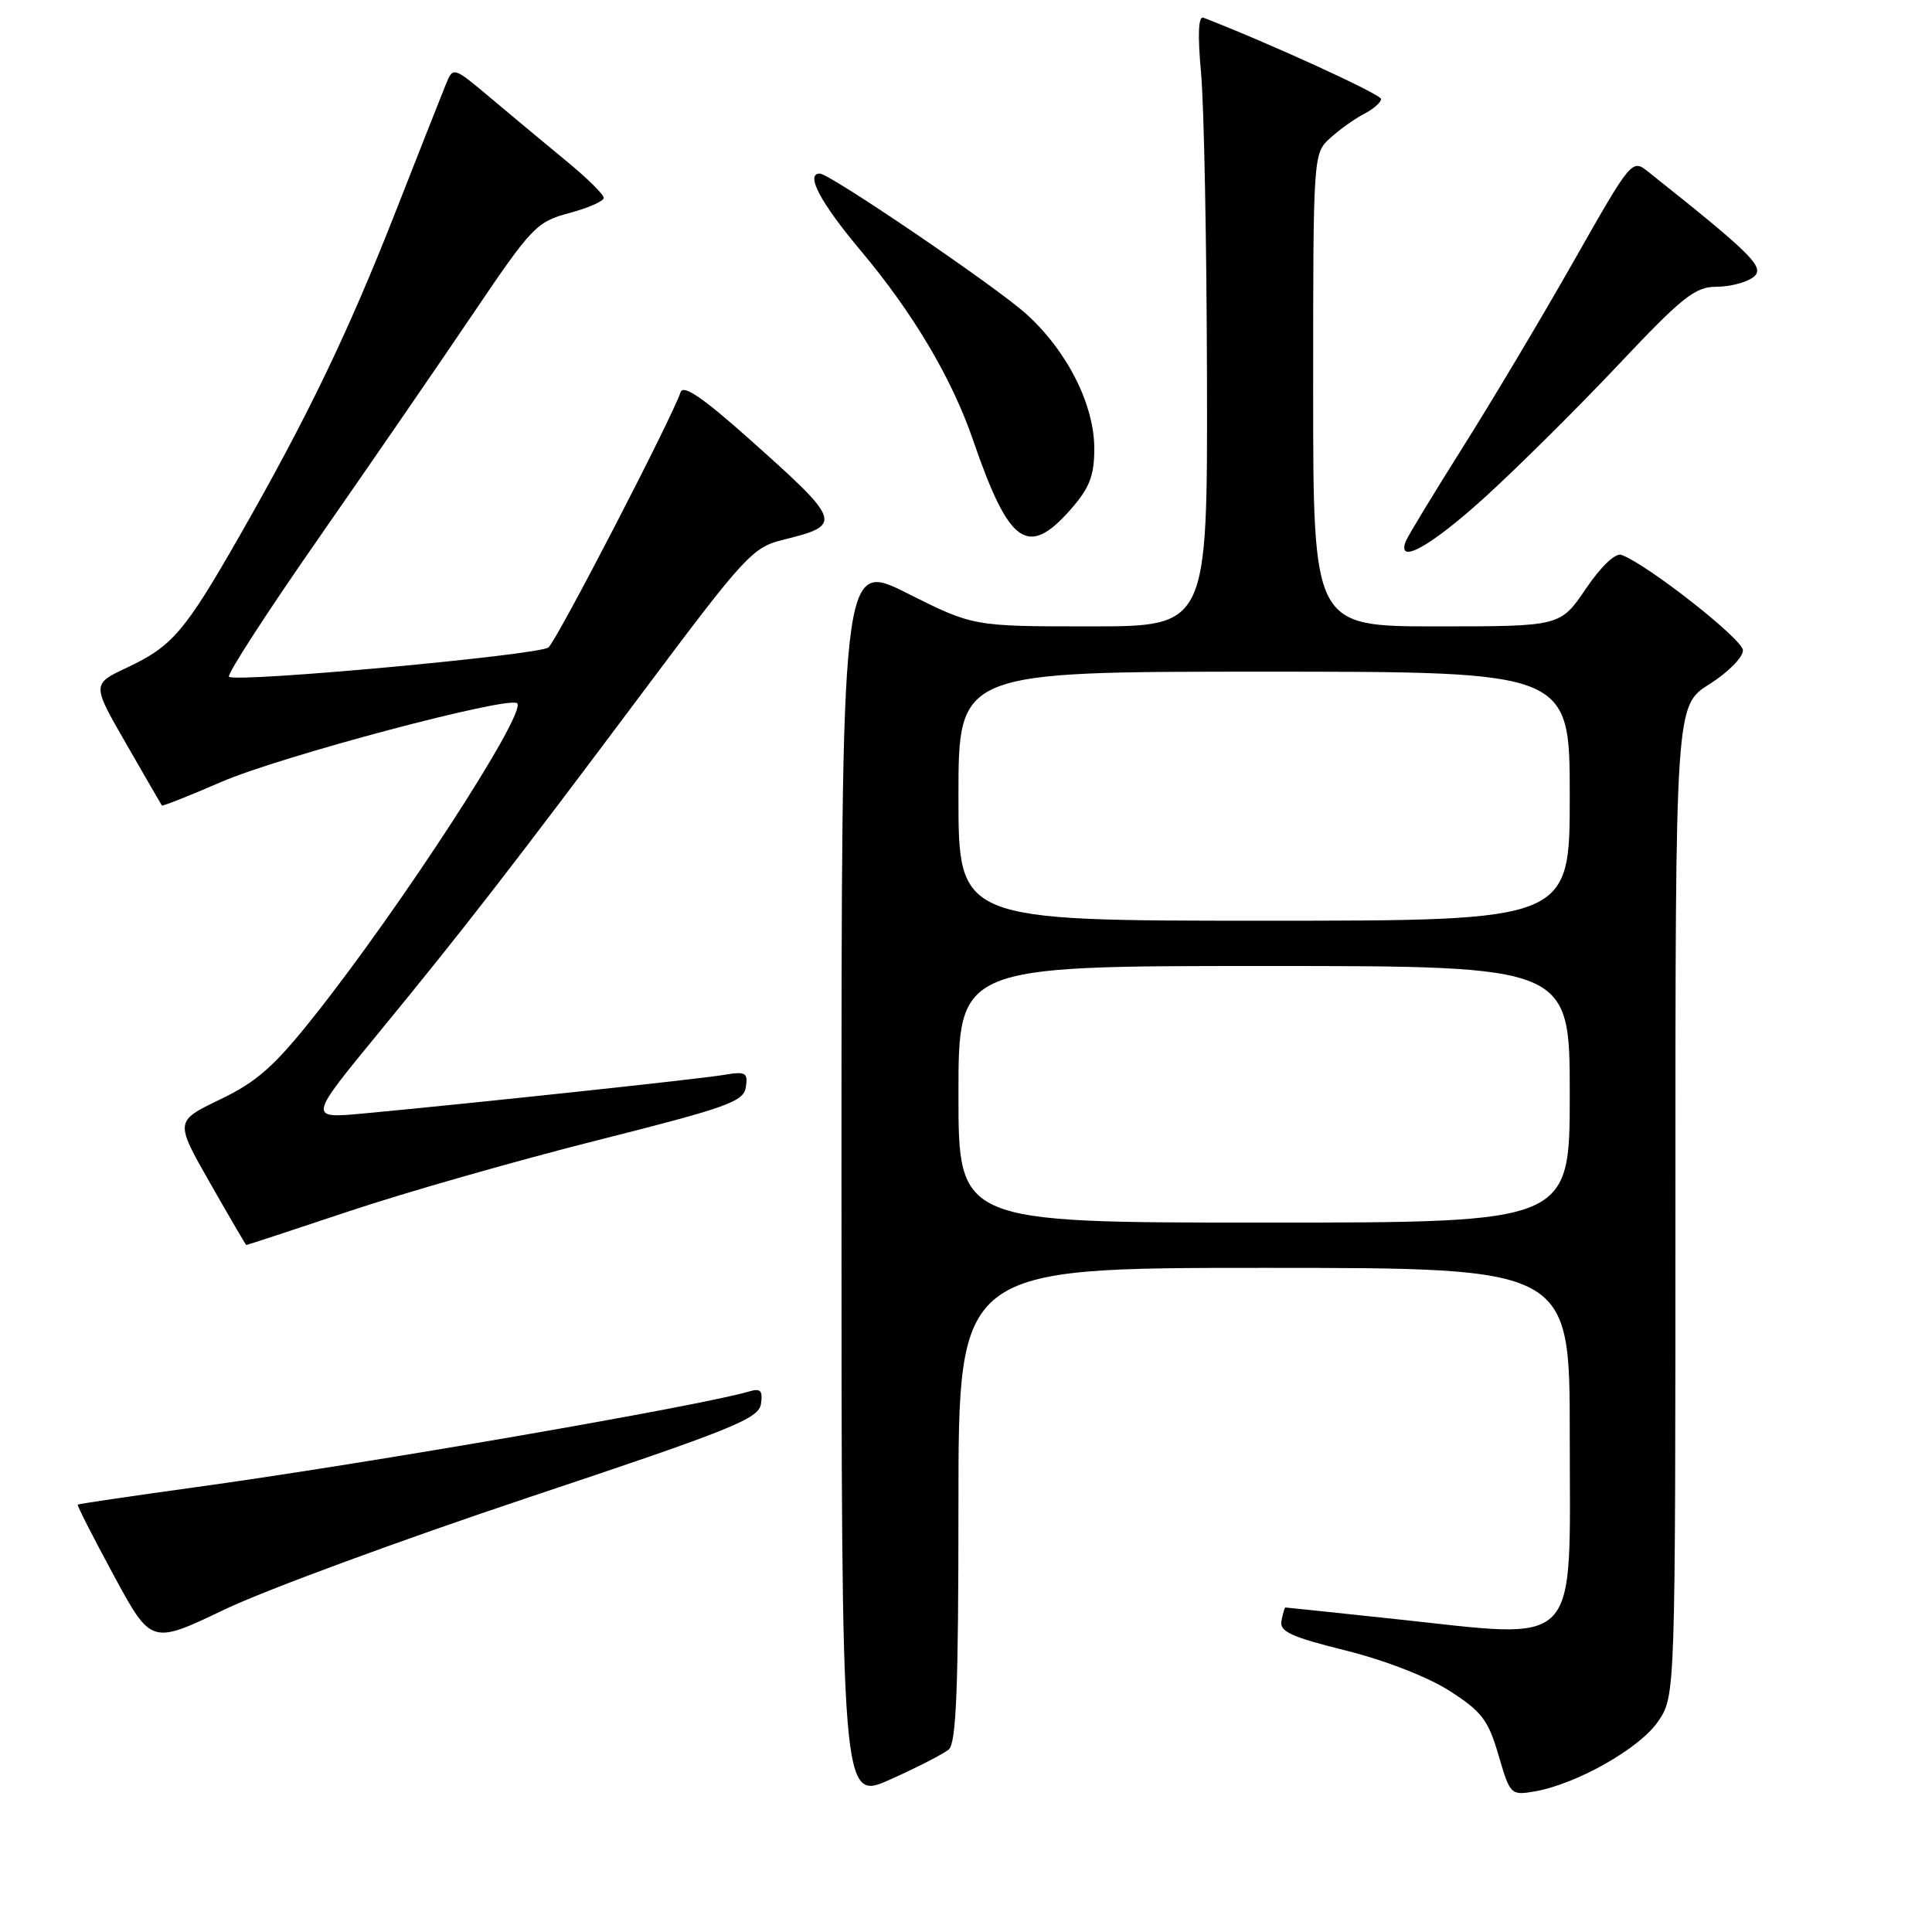 <?xml version="1.0" encoding="UTF-8" standalone="no"?>
<!DOCTYPE svg PUBLIC "-//W3C//DTD SVG 1.1//EN" "http://www.w3.org/Graphics/SVG/1.1/DTD/svg11.dtd" >
<svg xmlns="http://www.w3.org/2000/svg" xmlns:xlink="http://www.w3.org/1999/xlink" version="1.1" viewBox="0 0 256 256">
 <g >
 <path fill="currentColor"
d=" M 125.71 231.82 C 126.71 230.99 127.00 223.76 127.00 199.38 C 127.00 168.00 127.00 168.00 167.50 168.00 C 208.00 168.00 208.00 168.00 208.00 190.00 C 208.00 219.05 209.80 217.18 184.50 214.49 C 176.80 213.67 170.42 213.00 170.32 213.00 C 170.23 213.00 169.99 213.79 169.80 214.75 C 169.52 216.19 171.03 216.89 178.32 218.70 C 183.53 220.00 189.21 222.21 192.09 224.06 C 196.35 226.79 197.21 227.93 198.56 232.57 C 200.09 237.81 200.19 237.91 203.31 237.38 C 208.88 236.43 217.32 231.65 219.72 228.08 C 222.00 224.70 222.00 224.70 222.00 159.10 C 222.00 93.50 222.00 93.50 226.50 90.66 C 228.98 89.10 230.98 87.07 230.95 86.16 C 230.90 84.68 218.24 74.75 214.84 73.52 C 214.05 73.24 212.12 75.07 210.13 78.02 C 206.75 83.00 206.75 83.00 190.38 83.00 C 174.00 83.00 174.00 83.00 174.00 51.67 C 174.00 20.46 174.01 20.34 176.25 18.30 C 177.49 17.17 179.51 15.73 180.75 15.09 C 181.99 14.45 183.00 13.56 183.00 13.12 C 183.00 12.49 168.12 5.69 159.47 2.35 C 158.78 2.09 158.68 4.54 159.15 9.73 C 159.54 14.00 159.89 32.24 159.93 50.25 C 160.00 83.00 160.00 83.00 144.48 83.00 C 128.96 83.00 128.96 83.00 120.23 78.62 C 111.50 74.23 111.50 74.23 111.50 156.46 C 111.50 238.69 111.50 238.69 117.96 235.79 C 121.52 234.20 125.00 232.41 125.71 231.82 Z  M 70.00 198.43 C 97.00 189.42 100.54 188.00 100.83 186.03 C 101.09 184.28 100.78 183.93 99.33 184.36 C 92.90 186.27 48.66 193.93 26.00 197.05 C 17.47 198.23 10.41 199.27 10.30 199.37 C 10.19 199.48 12.34 203.69 15.07 208.74 C 20.04 217.92 20.04 217.92 29.77 213.26 C 35.12 210.70 53.23 204.03 70.00 198.43 Z  M 46.21 160.51 C 53.61 158.03 68.40 153.81 79.08 151.11 C 96.40 146.74 98.54 145.98 98.83 144.05 C 99.12 142.11 98.81 141.94 95.83 142.44 C 92.57 142.99 62.74 146.18 48.17 147.54 C 40.84 148.22 40.84 148.22 50.17 136.86 C 61.54 123.01 67.80 114.93 85.68 91.04 C 98.65 73.71 99.76 72.51 103.71 71.54 C 111.77 69.55 111.65 69.19 99.09 58.00 C 93.09 52.66 90.53 50.92 90.18 51.97 C 89.01 55.46 73.73 84.97 72.67 85.79 C 71.35 86.81 31.17 90.50 30.34 89.67 C 30.05 89.38 35.39 81.12 42.22 71.32 C 49.04 61.52 58.28 48.09 62.75 41.47 C 70.46 30.06 71.10 29.39 75.43 28.23 C 77.95 27.56 80.00 26.65 80.00 26.22 C 80.00 25.78 77.86 23.66 75.25 21.51 C 72.64 19.36 68.15 15.62 65.27 13.20 C 60.05 8.80 60.05 8.80 59.09 11.15 C 58.56 12.44 55.57 20.02 52.44 28.00 C 46.15 44.04 40.76 55.23 31.75 71.00 C 24.48 83.71 22.83 85.64 16.83 88.46 C 12.17 90.65 12.17 90.65 16.73 98.57 C 19.23 102.93 21.36 106.60 21.45 106.73 C 21.55 106.85 25.08 105.45 29.30 103.62 C 37.04 100.25 67.49 92.16 68.53 93.19 C 69.81 94.47 53.17 120.11 41.62 134.66 C 36.34 141.31 34.03 143.35 29.15 145.69 C 23.17 148.57 23.17 148.57 27.83 156.75 C 30.40 161.26 32.56 164.95 32.63 164.97 C 32.70 164.99 38.81 162.98 46.21 160.51 Z  M 196.91 65.75 C 201.28 61.76 209.21 53.89 214.52 48.25 C 222.89 39.37 224.61 38.00 227.40 38.00 C 229.17 38.00 231.37 37.44 232.29 36.75 C 233.98 35.49 232.38 33.88 218.41 22.77 C 216.24 21.04 216.20 21.09 208.51 34.64 C 204.26 42.12 197.63 53.25 193.77 59.36 C 189.92 65.47 186.54 71.04 186.27 71.73 C 185.04 74.96 189.65 72.36 196.91 65.75 Z  M 141.90 67.47 C 144.38 64.63 145.00 63.04 145.00 59.43 C 145.00 53.62 141.40 46.49 135.98 41.60 C 131.99 37.99 109.94 23.00 108.63 23.00 C 106.66 23.00 108.73 26.88 114.09 33.26 C 120.99 41.48 126.12 50.12 128.93 58.30 C 133.72 72.23 136.19 73.97 141.90 67.47 Z  M 127.00 145.00 C 127.00 128.00 127.00 128.00 167.50 128.00 C 208.00 128.00 208.00 128.00 208.00 145.00 C 208.00 162.00 208.00 162.00 167.50 162.00 C 127.00 162.00 127.00 162.00 127.00 145.00 Z  M 127.00 105.50 C 127.00 89.00 127.00 89.00 167.50 89.00 C 208.00 89.00 208.00 89.00 208.00 105.50 C 208.00 122.00 208.00 122.00 167.50 122.00 C 127.00 122.00 127.00 122.00 127.00 105.50 Z "/>
</g>
</svg>